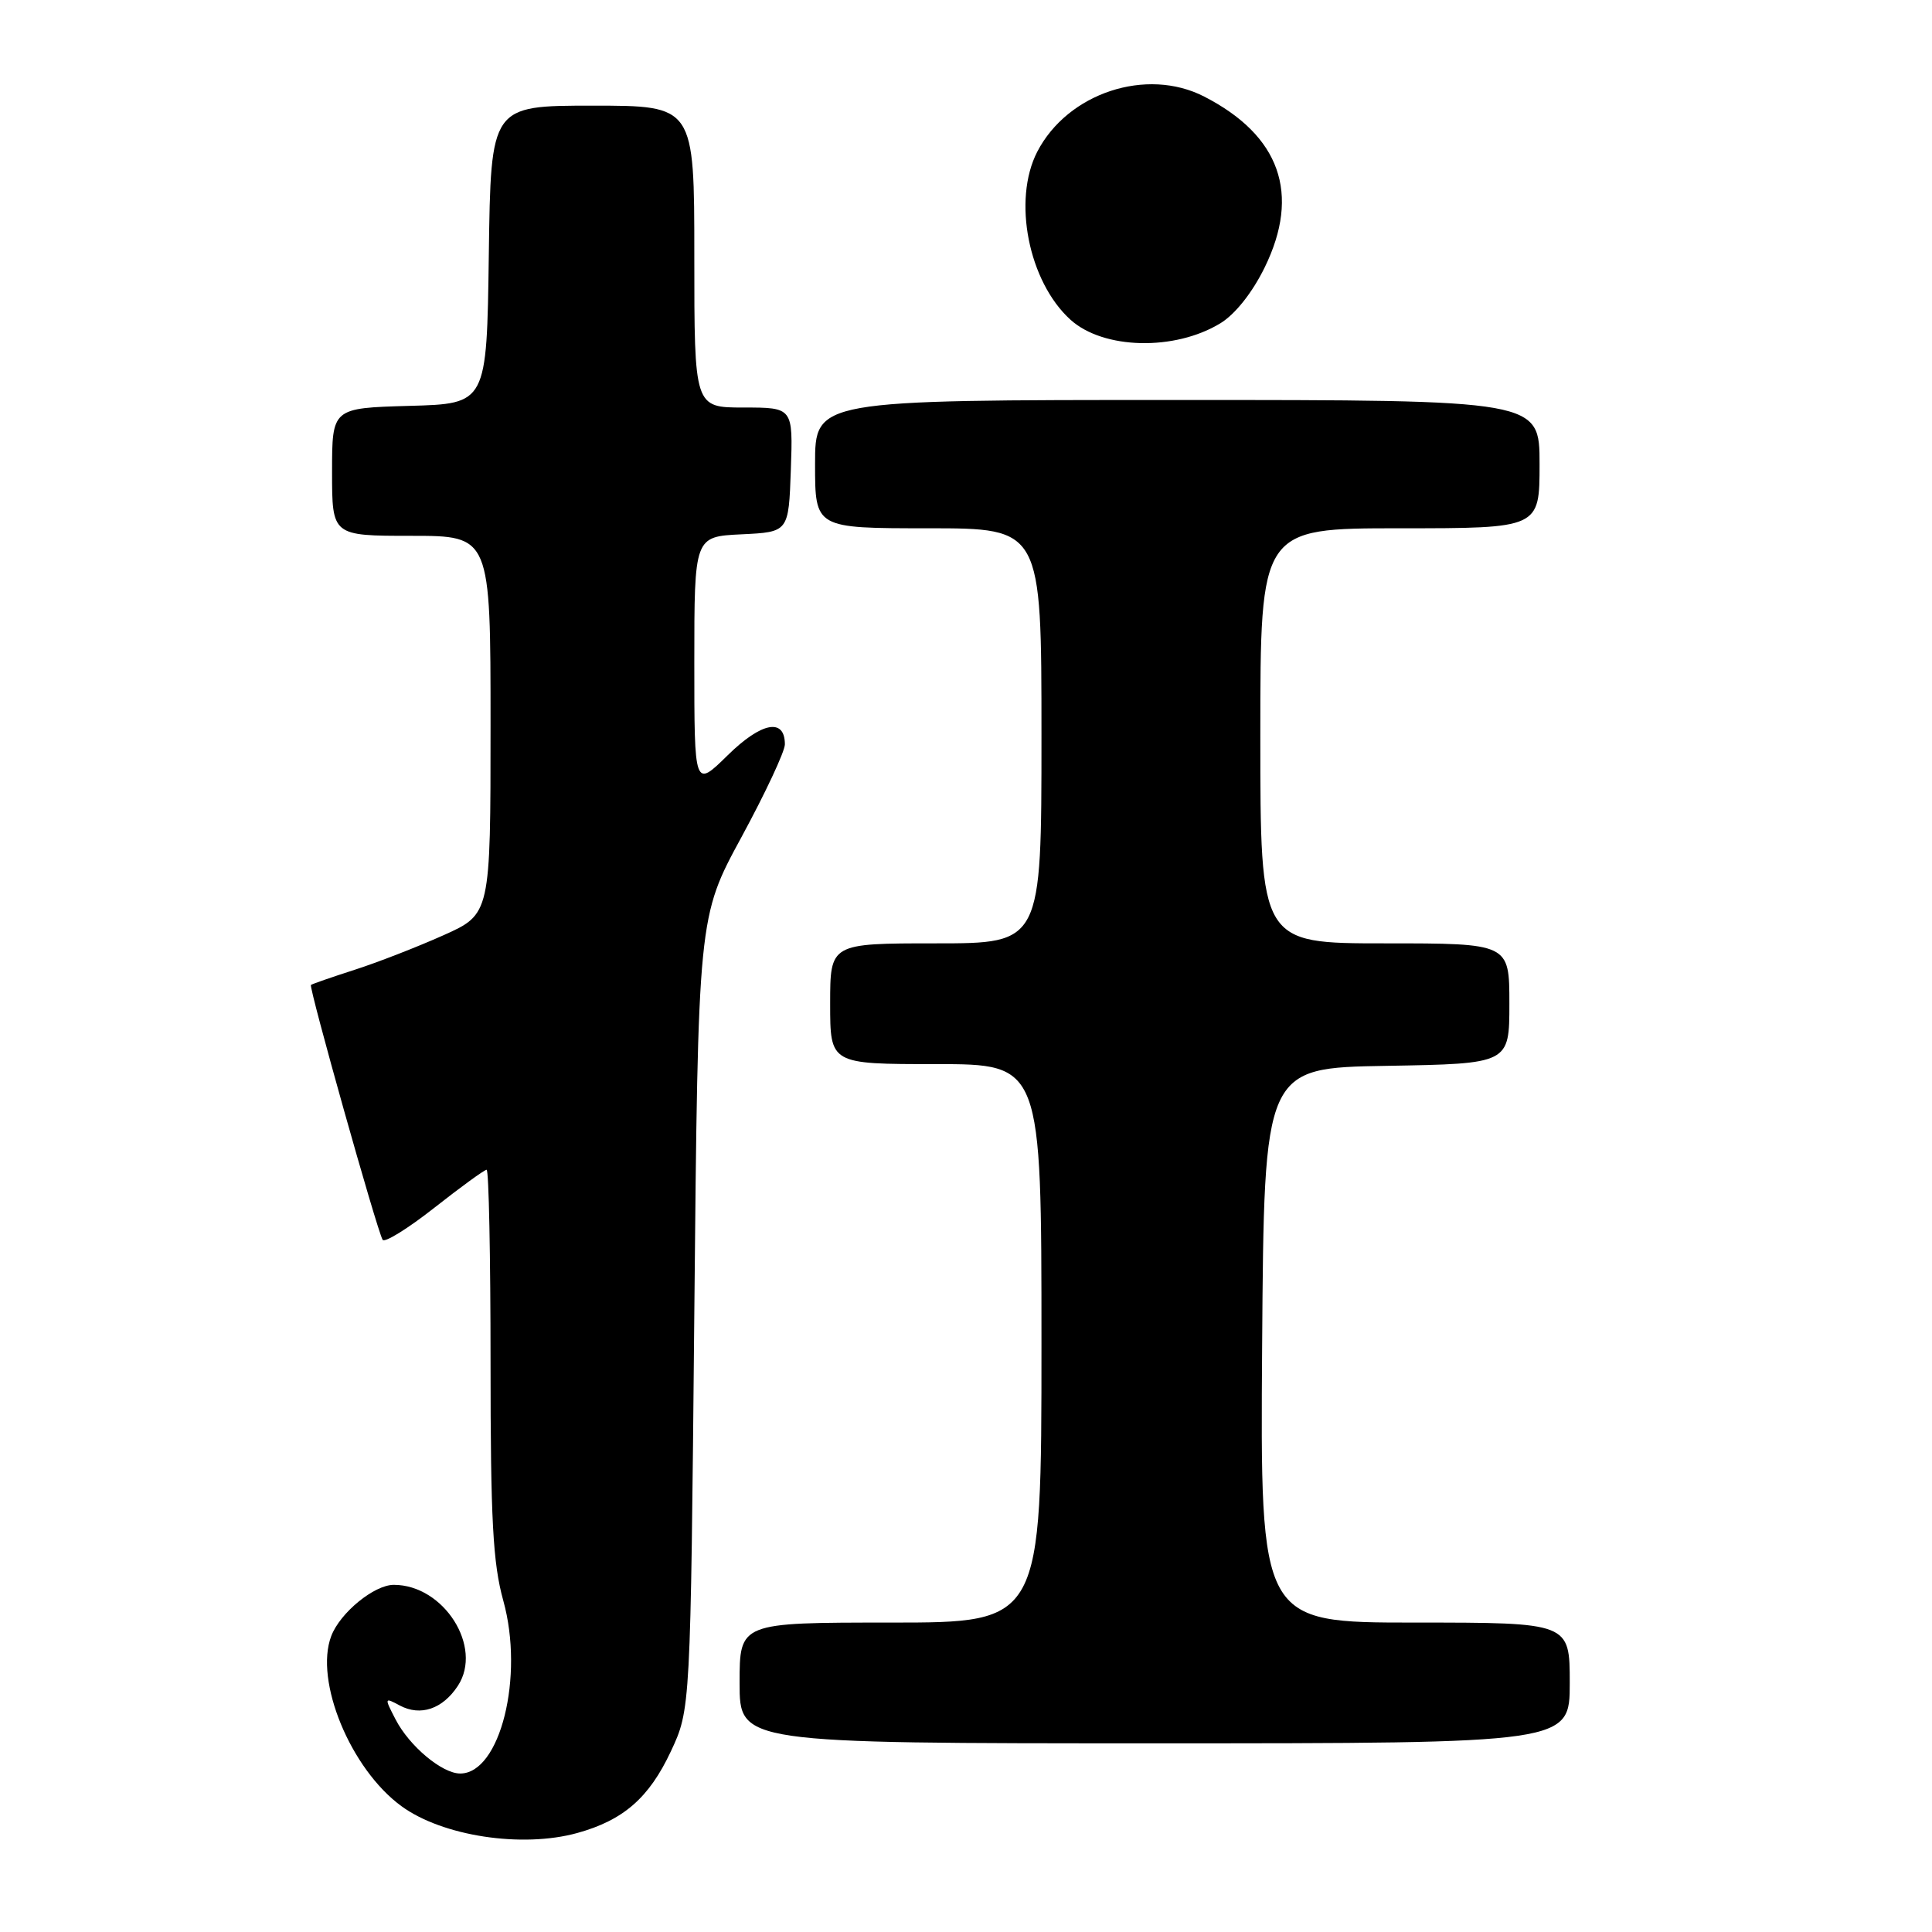 <?xml version="1.0" encoding="UTF-8" standalone="no"?>
<!DOCTYPE svg PUBLIC "-//W3C//DTD SVG 1.1//EN" "http://www.w3.org/Graphics/SVG/1.1/DTD/svg11.dtd" >
<svg xmlns="http://www.w3.org/2000/svg" xmlns:xlink="http://www.w3.org/1999/xlink" version="1.1" viewBox="0 0 256 256">
 <g >
 <path fill="currentColor"
d=" M 76.50 242.88 C 82.60 241.19 86.00 238.23 88.88 232.09 C 91.50 226.50 91.50 226.50 92.00 174.00 C 92.50 121.50 92.50 121.50 98.25 110.92 C 101.41 105.09 104.00 99.57 104.00 98.63 C 104.00 95.09 100.90 95.68 96.43 100.07 C 92.00 104.42 92.00 104.42 92.00 87.76 C 92.00 71.10 92.00 71.10 98.25 70.80 C 104.50 70.50 104.50 70.50 104.79 62.25 C 105.08 54.00 105.08 54.00 98.54 54.00 C 92.00 54.00 92.00 54.00 92.00 34.00 C 92.00 14.00 92.00 14.00 78.52 14.00 C 65.04 14.00 65.04 14.00 64.77 33.75 C 64.50 53.50 64.50 53.50 54.25 53.78 C 44.00 54.07 44.00 54.07 44.00 62.53 C 44.00 71.00 44.00 71.00 54.50 71.00 C 65.00 71.00 65.00 71.00 65.00 96.06 C 65.00 121.13 65.00 121.13 58.75 123.93 C 55.31 125.47 50.02 127.53 47.00 128.50 C 43.98 129.47 41.37 130.38 41.20 130.51 C 40.89 130.78 49.94 162.99 50.70 164.28 C 50.95 164.71 54.04 162.80 57.56 160.03 C 61.08 157.26 64.19 155.00 64.48 155.00 C 64.77 155.00 65.00 166.48 65.00 180.52 C 65.00 201.39 65.31 207.13 66.69 212.10 C 69.48 222.15 66.28 235.00 60.98 235.00 C 58.58 235.00 54.25 231.38 52.42 227.84 C 50.91 224.93 50.93 224.89 52.98 225.99 C 55.72 227.45 58.65 226.46 60.67 223.38 C 64.04 218.24 58.81 210.00 52.18 210.00 C 49.58 210.00 45.06 213.70 43.89 216.79 C 41.64 222.72 46.44 234.38 53.17 239.31 C 58.61 243.30 69.16 244.91 76.50 242.88 Z  M 208.00 223.00 C 208.00 215.00 208.00 215.00 187.49 215.00 C 166.98 215.00 166.98 215.00 167.24 178.25 C 167.50 141.50 167.50 141.50 183.75 141.23 C 200.00 140.95 200.00 140.95 200.00 132.98 C 200.00 125.00 200.00 125.00 183.50 125.00 C 167.00 125.00 167.00 125.00 167.00 97.50 C 167.00 70.00 167.00 70.00 185.50 70.00 C 204.00 70.00 204.00 70.00 204.00 61.50 C 204.00 53.00 204.00 53.00 156.00 53.00 C 108.00 53.00 108.00 53.00 108.00 61.50 C 108.00 70.00 108.00 70.00 123.00 70.00 C 138.00 70.00 138.00 70.00 138.00 97.50 C 138.00 125.00 138.00 125.00 124.00 125.00 C 110.00 125.00 110.00 125.00 110.00 133.00 C 110.00 141.00 110.00 141.00 124.00 141.00 C 138.00 141.00 138.00 141.00 138.00 178.00 C 138.00 215.00 138.00 215.00 118.00 215.00 C 98.00 215.00 98.00 215.00 98.00 223.00 C 98.00 231.00 98.00 231.00 153.00 231.00 C 208.00 231.00 208.00 231.00 208.00 223.00 Z  M 161.70 42.84 C 163.66 41.65 165.94 38.78 167.58 35.43 C 172.35 25.68 169.62 17.96 159.57 12.80 C 151.92 8.86 141.47 12.32 137.44 20.11 C 134.14 26.51 136.28 37.33 141.85 42.37 C 146.20 46.30 155.64 46.53 161.70 42.84 Z "/>
</g>
</svg>